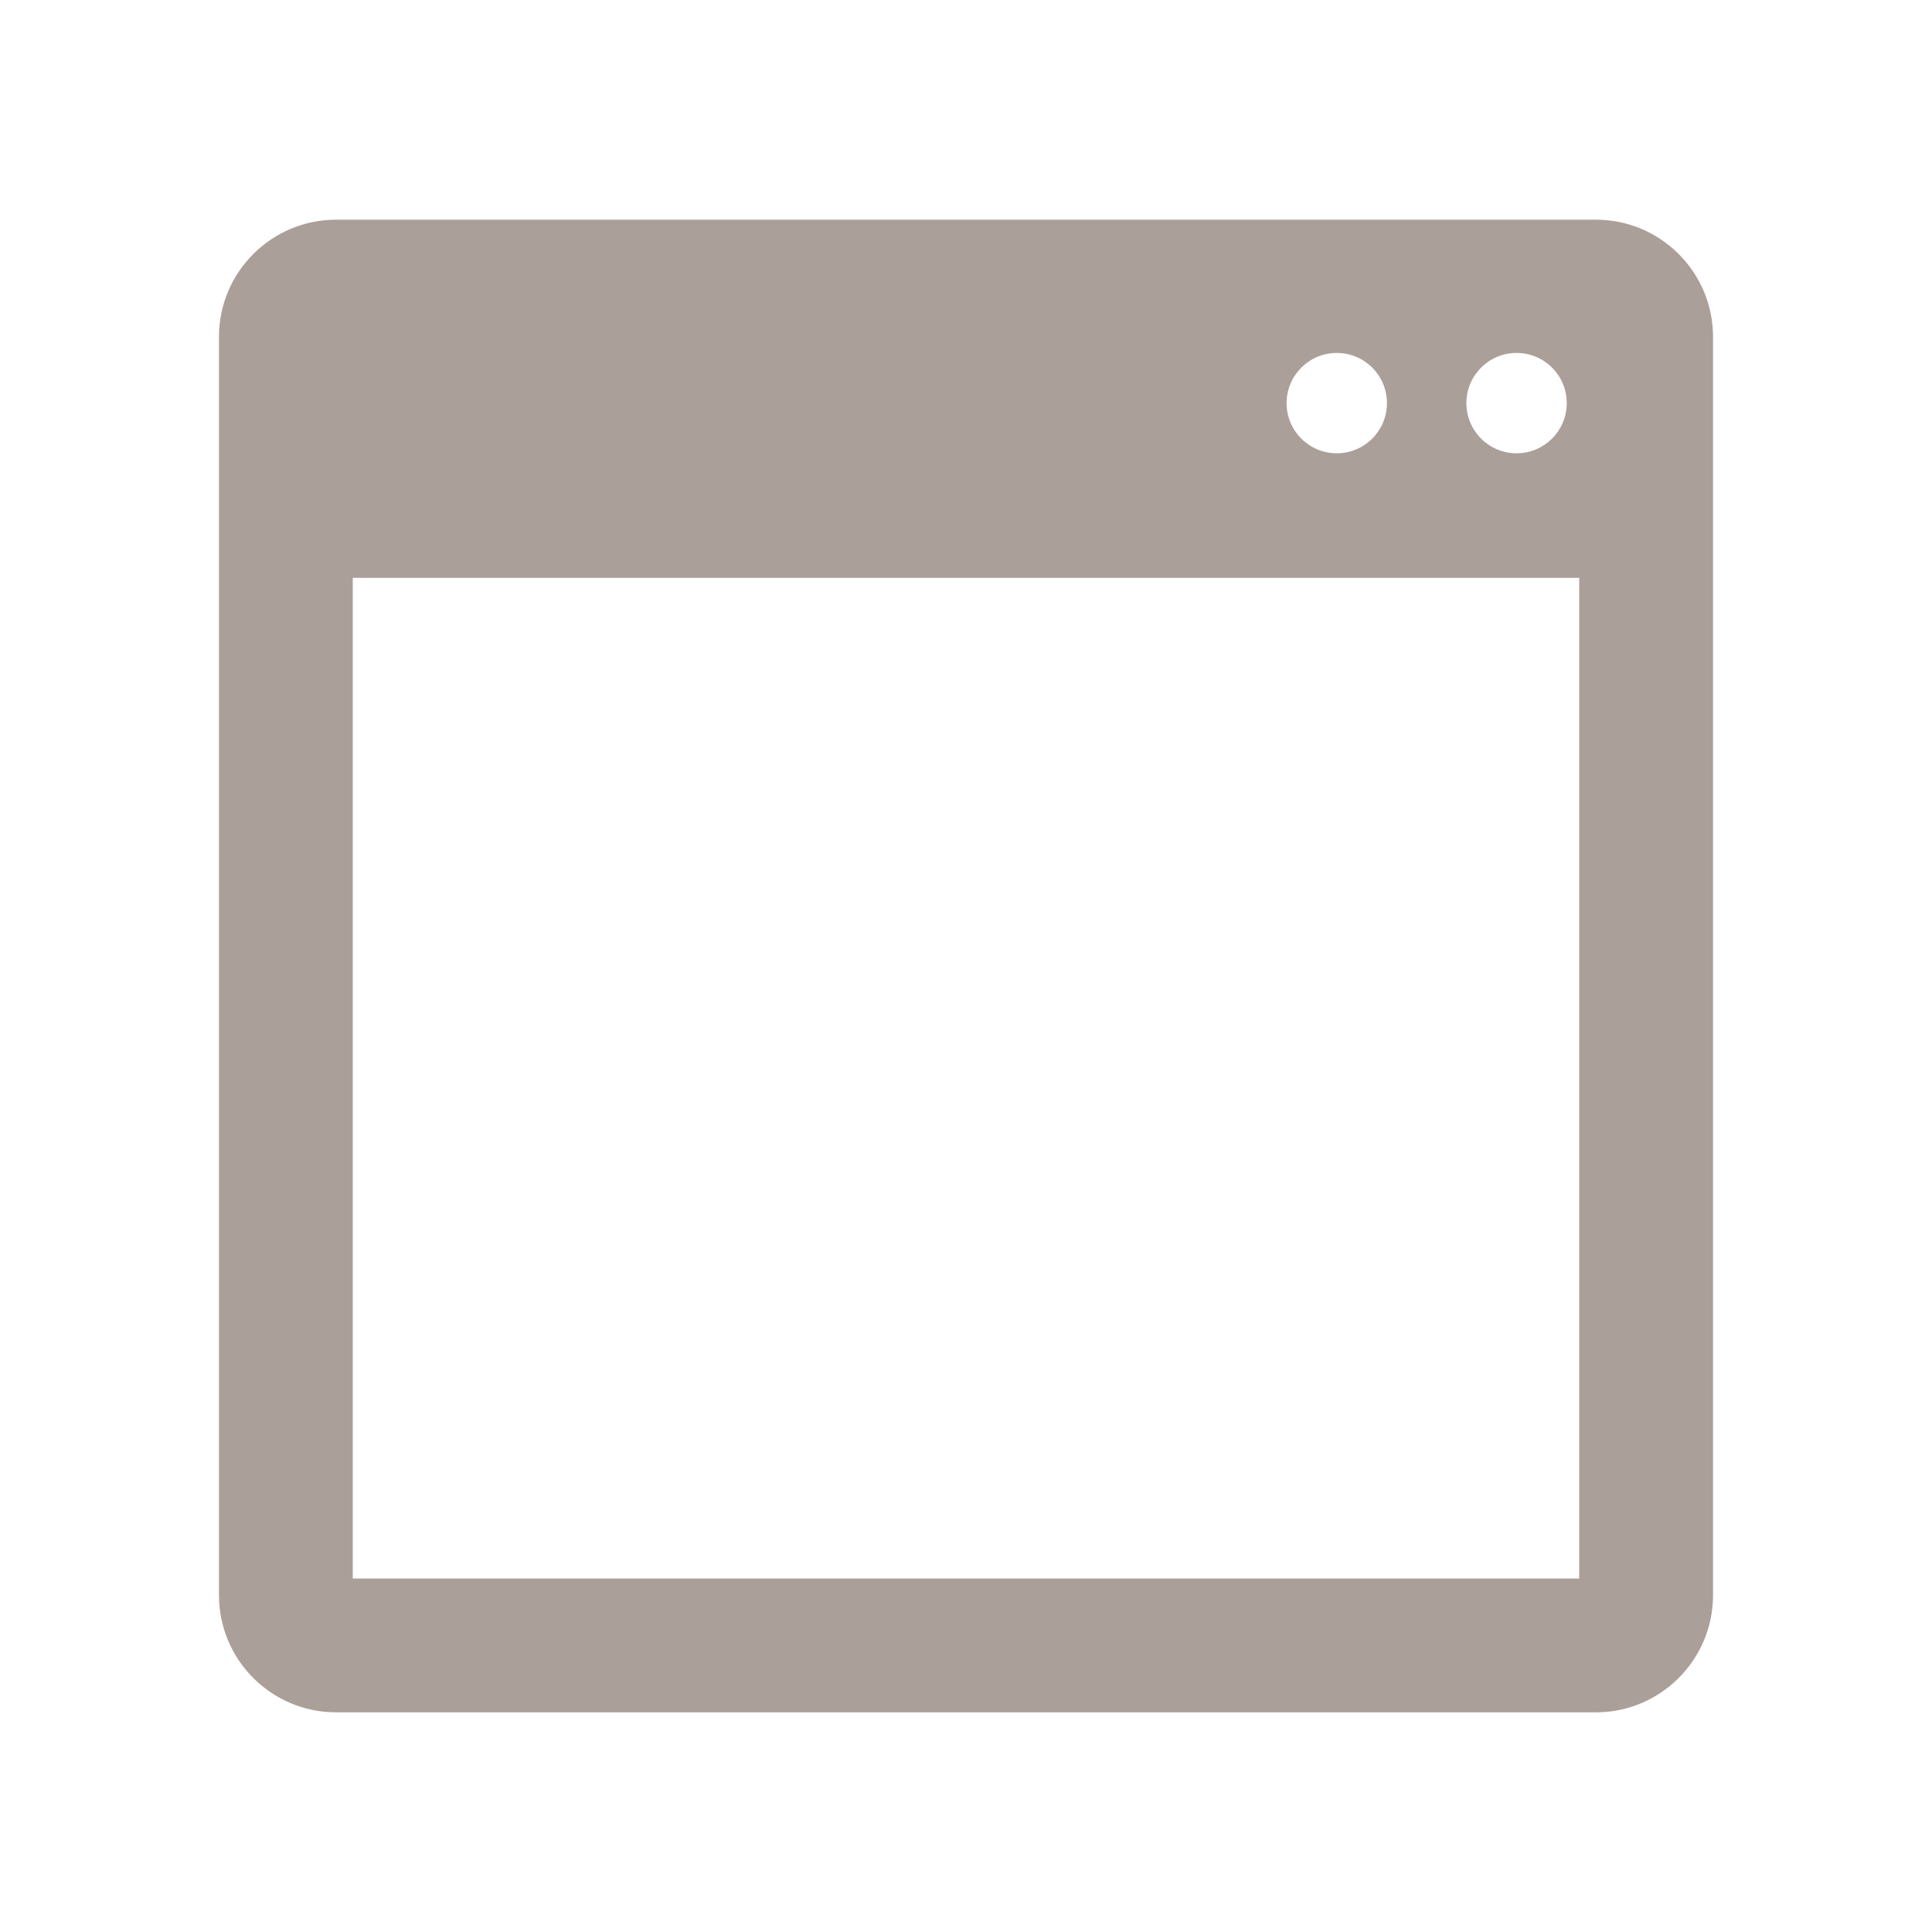 <?xml version="1.0" encoding="utf-8"?>
<!-- Generator: Adobe Illustrator 14.0.0, SVG Export Plug-In . SVG Version: 6.00 Build 43363)  -->
<!DOCTYPE svg PUBLIC "-//W3C//DTD SVG 1.1//EN" "http://www.w3.org/Graphics/SVG/1.1/DTD/svg11.dtd">
<svg version="1.1" id="Layer_2" xmlns="http://www.w3.org/2000/svg" xmlns:xlink="http://www.w3.org/1999/xlink" x="0px" y="0px"
	 width="100px" height="100px" viewBox="0 0 100 100" enable-background="new 0 0 100 100" xml:space="preserve">
<path fill="#AB9F9A" d="M82.605,11.371H17.394c-3.341,0-6.06,2.718-6.06,6.059v65.14c0,3.341,2.719,6.06,6.06,6.06h65.211
	c3.342,0,6.061-2.719,6.061-6.06V17.43C88.665,14.088,85.945,11.371,82.605,11.371z M78.497,18.268c1.435,0,2.597,1.163,2.597,2.597
	c0,1.435-1.162,2.597-2.597,2.597S75.9,22.299,75.9,20.865C75.9,19.431,77.063,18.268,78.497,18.268z M69.191,18.268
	c1.435,0,2.597,1.163,2.597,2.597c0,1.435-1.162,2.597-2.597,2.597c-1.436,0-2.598-1.163-2.598-2.597
	C66.596,19.431,67.757,18.268,69.191,18.268z M81.74,81.704H18.259V29.909H81.74V81.704z"/>
</svg>

